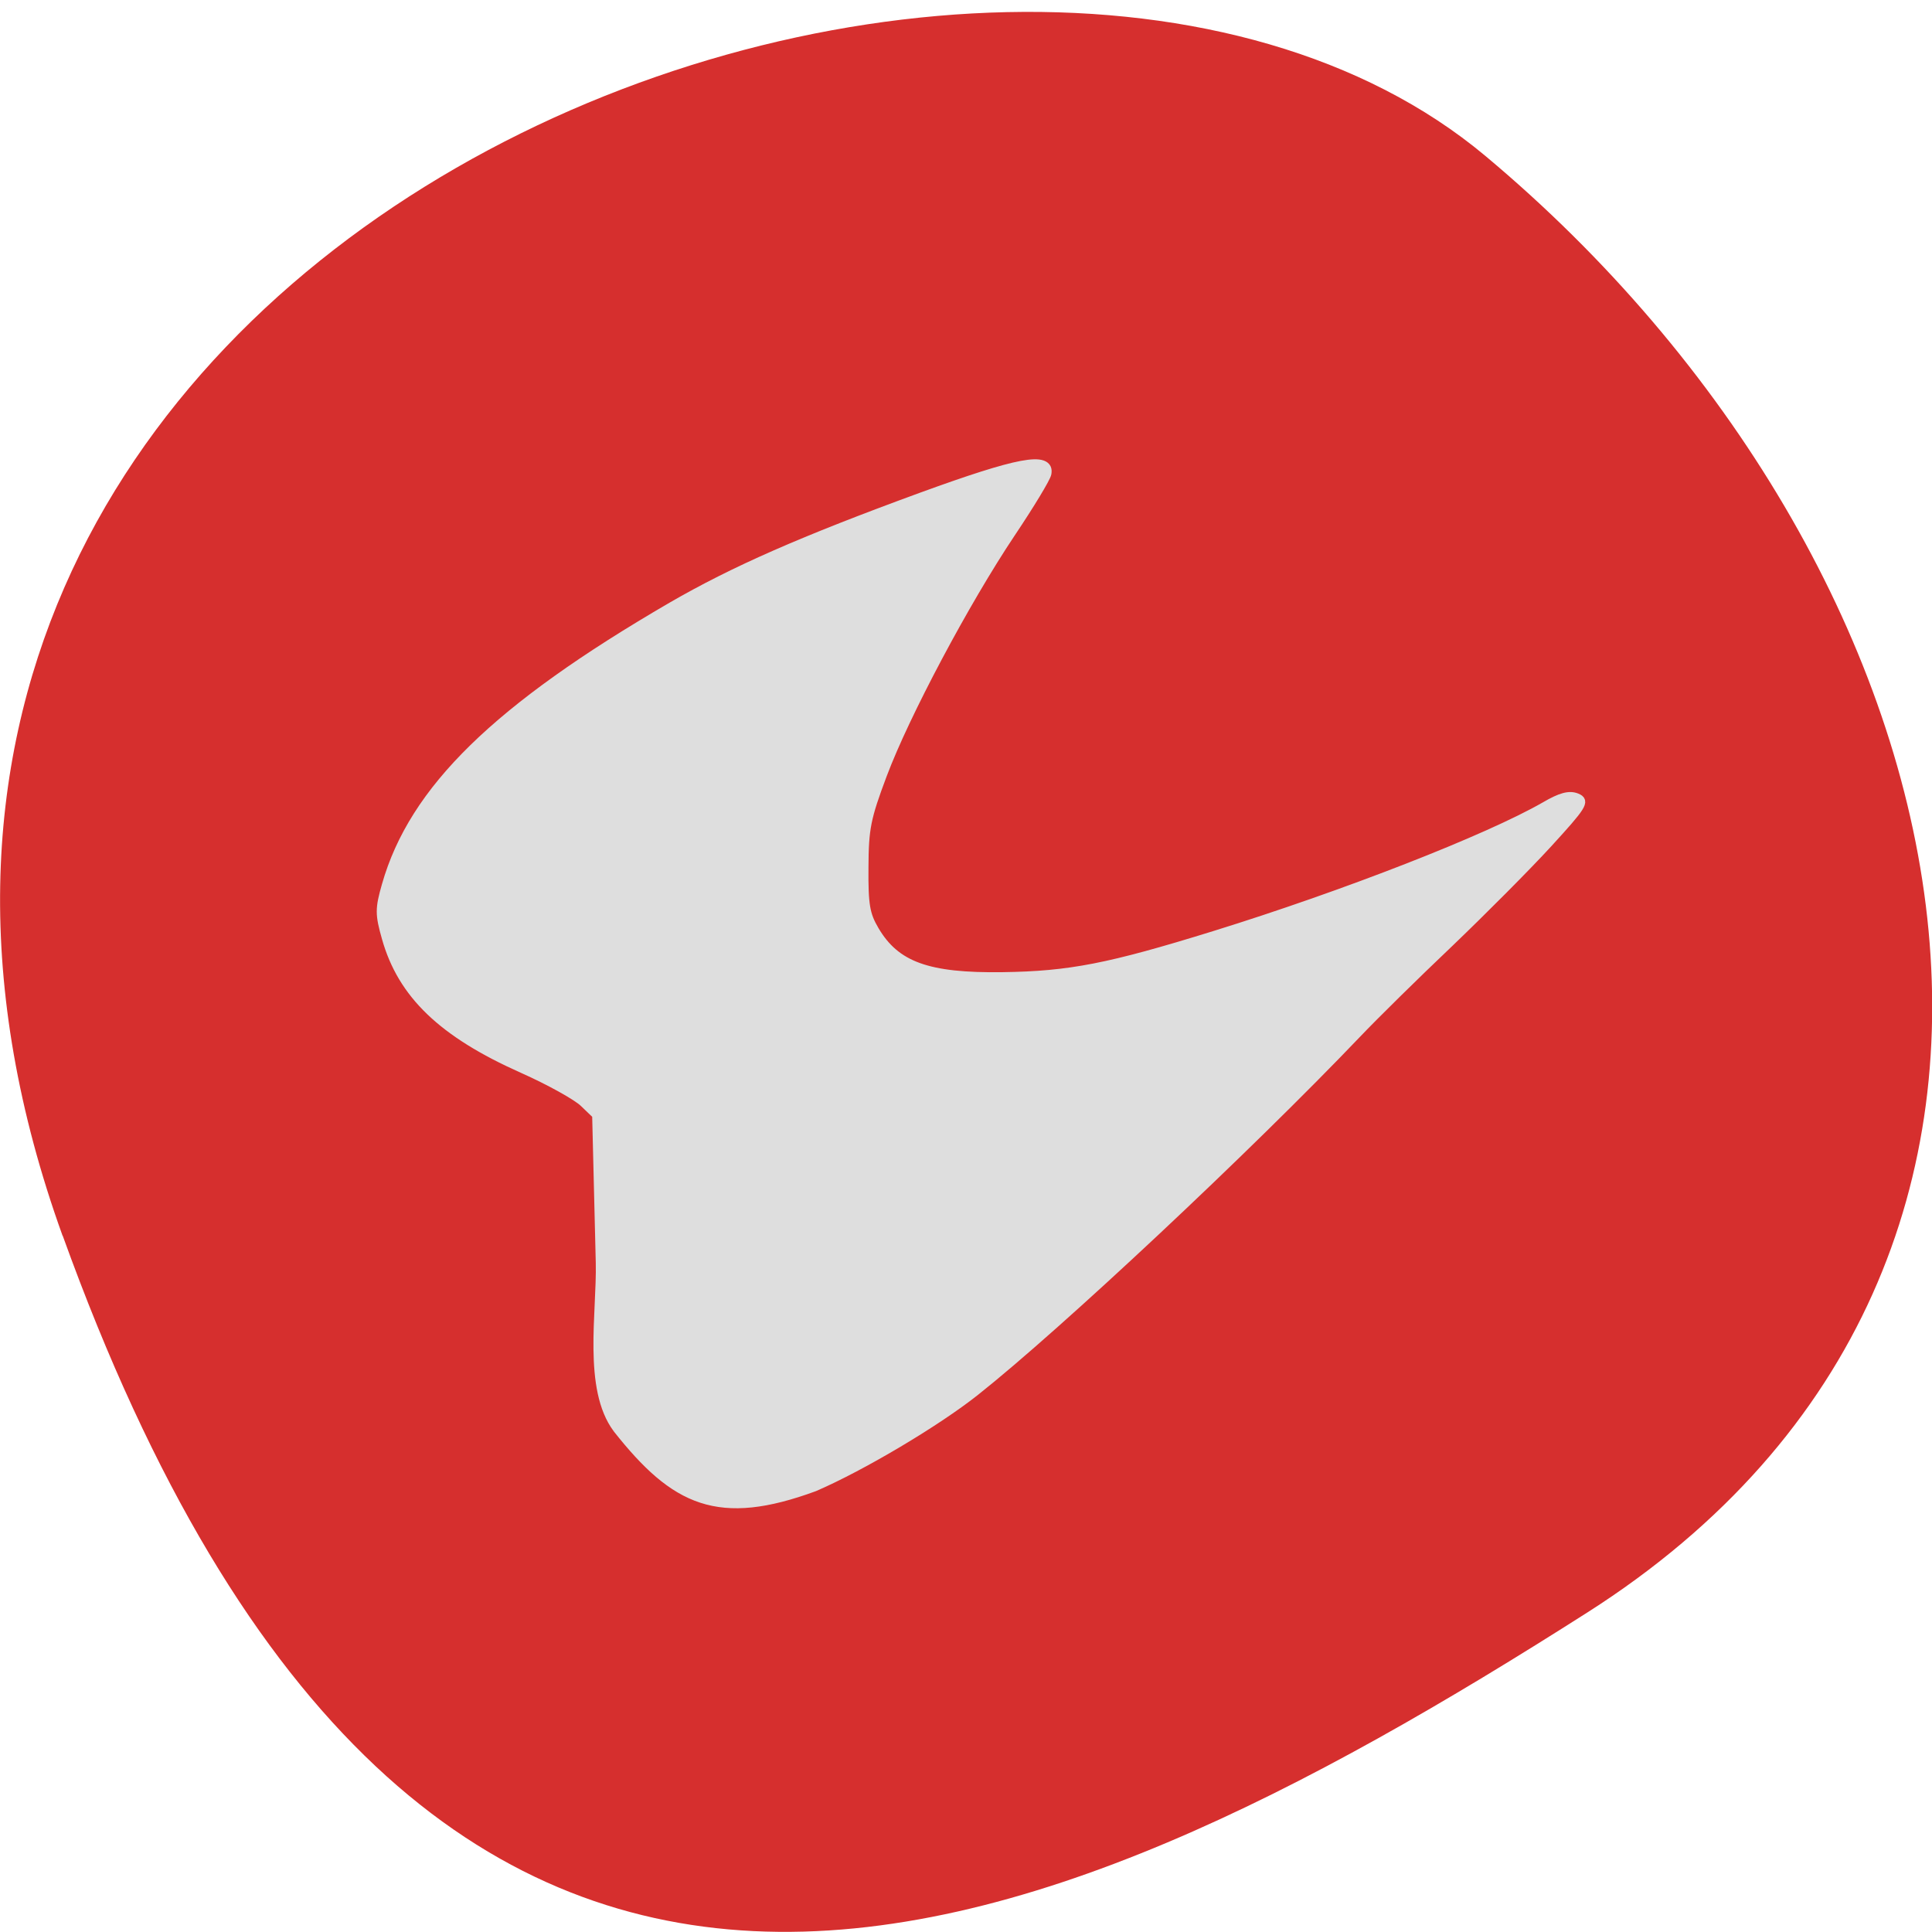 <svg xmlns="http://www.w3.org/2000/svg" viewBox="0 0 48 48"><path d="m 1.555 30.703 c -8.961 -24.859 23.25 -36.949 35.35 -26.828 c 12.1 10.121 16.234 27.465 2.527 36.19 c -13.703 8.727 -28.914 15.496 -37.875 -9.367" fill="#d62f2e"/><path d="m 68.51 212.87 c -4.857 -7.176 -2.582 -20.772 -2.761 -29.602 l -0.588 -26.463 l -2.071 -2.187 c -1.125 -1.205 -5.624 -3.953 -9.97 -6.083 c -12.987 -6.363 -19.531 -13.287 -22.11 -23.351 c -1.099 -4.261 -1.099 -5.214 0 -9.447 c 4.423 -17.07 17.895 -31.593 46.32 -49.786 c 10.123 -6.447 21.19 -11.802 40.621 -19.623 c 15.671 -6.279 20.681 -7.316 20.14 -4.149 c -0.128 0.785 -2.761 5.578 -5.854 10.652 c -7.439 12.25 -17.18 32.406 -20.86 43.2 c -2.633 7.709 -2.965 9.587 -2.991 16.567 c -0.051 6.7 0.23 8.41 1.713 11.185 c 3.426 6.419 8.717 8.522 20.911 8.326 c 10.916 -0.168 17.307 -1.542 34.409 -7.373 c 21.269 -7.26 44.48 -17.24 53.736 -23.1 c 2.531 -1.626 3.86 -2.02 4.985 -1.514 c 1.355 0.589 0.895 1.43 -4.704 8.157 c -3.426 4.121 -10.66 12.11 -16.03 17.773 c -5.394 5.635 -12.12 12.923 -14.929 16.17 c -17.869 20.604 -48.597 52.28 -61.993 63.97 c -6.314 5.522 -18.457 13.456 -26.13 17.1 c -15.466 6.251 -22.445 2.691 -31.853 -10.428" transform="matrix(0.153 0 0 0.139 4.868 5.904)" fill="#dedede" stroke="#dedede" stroke-width="1.644"/></svg>